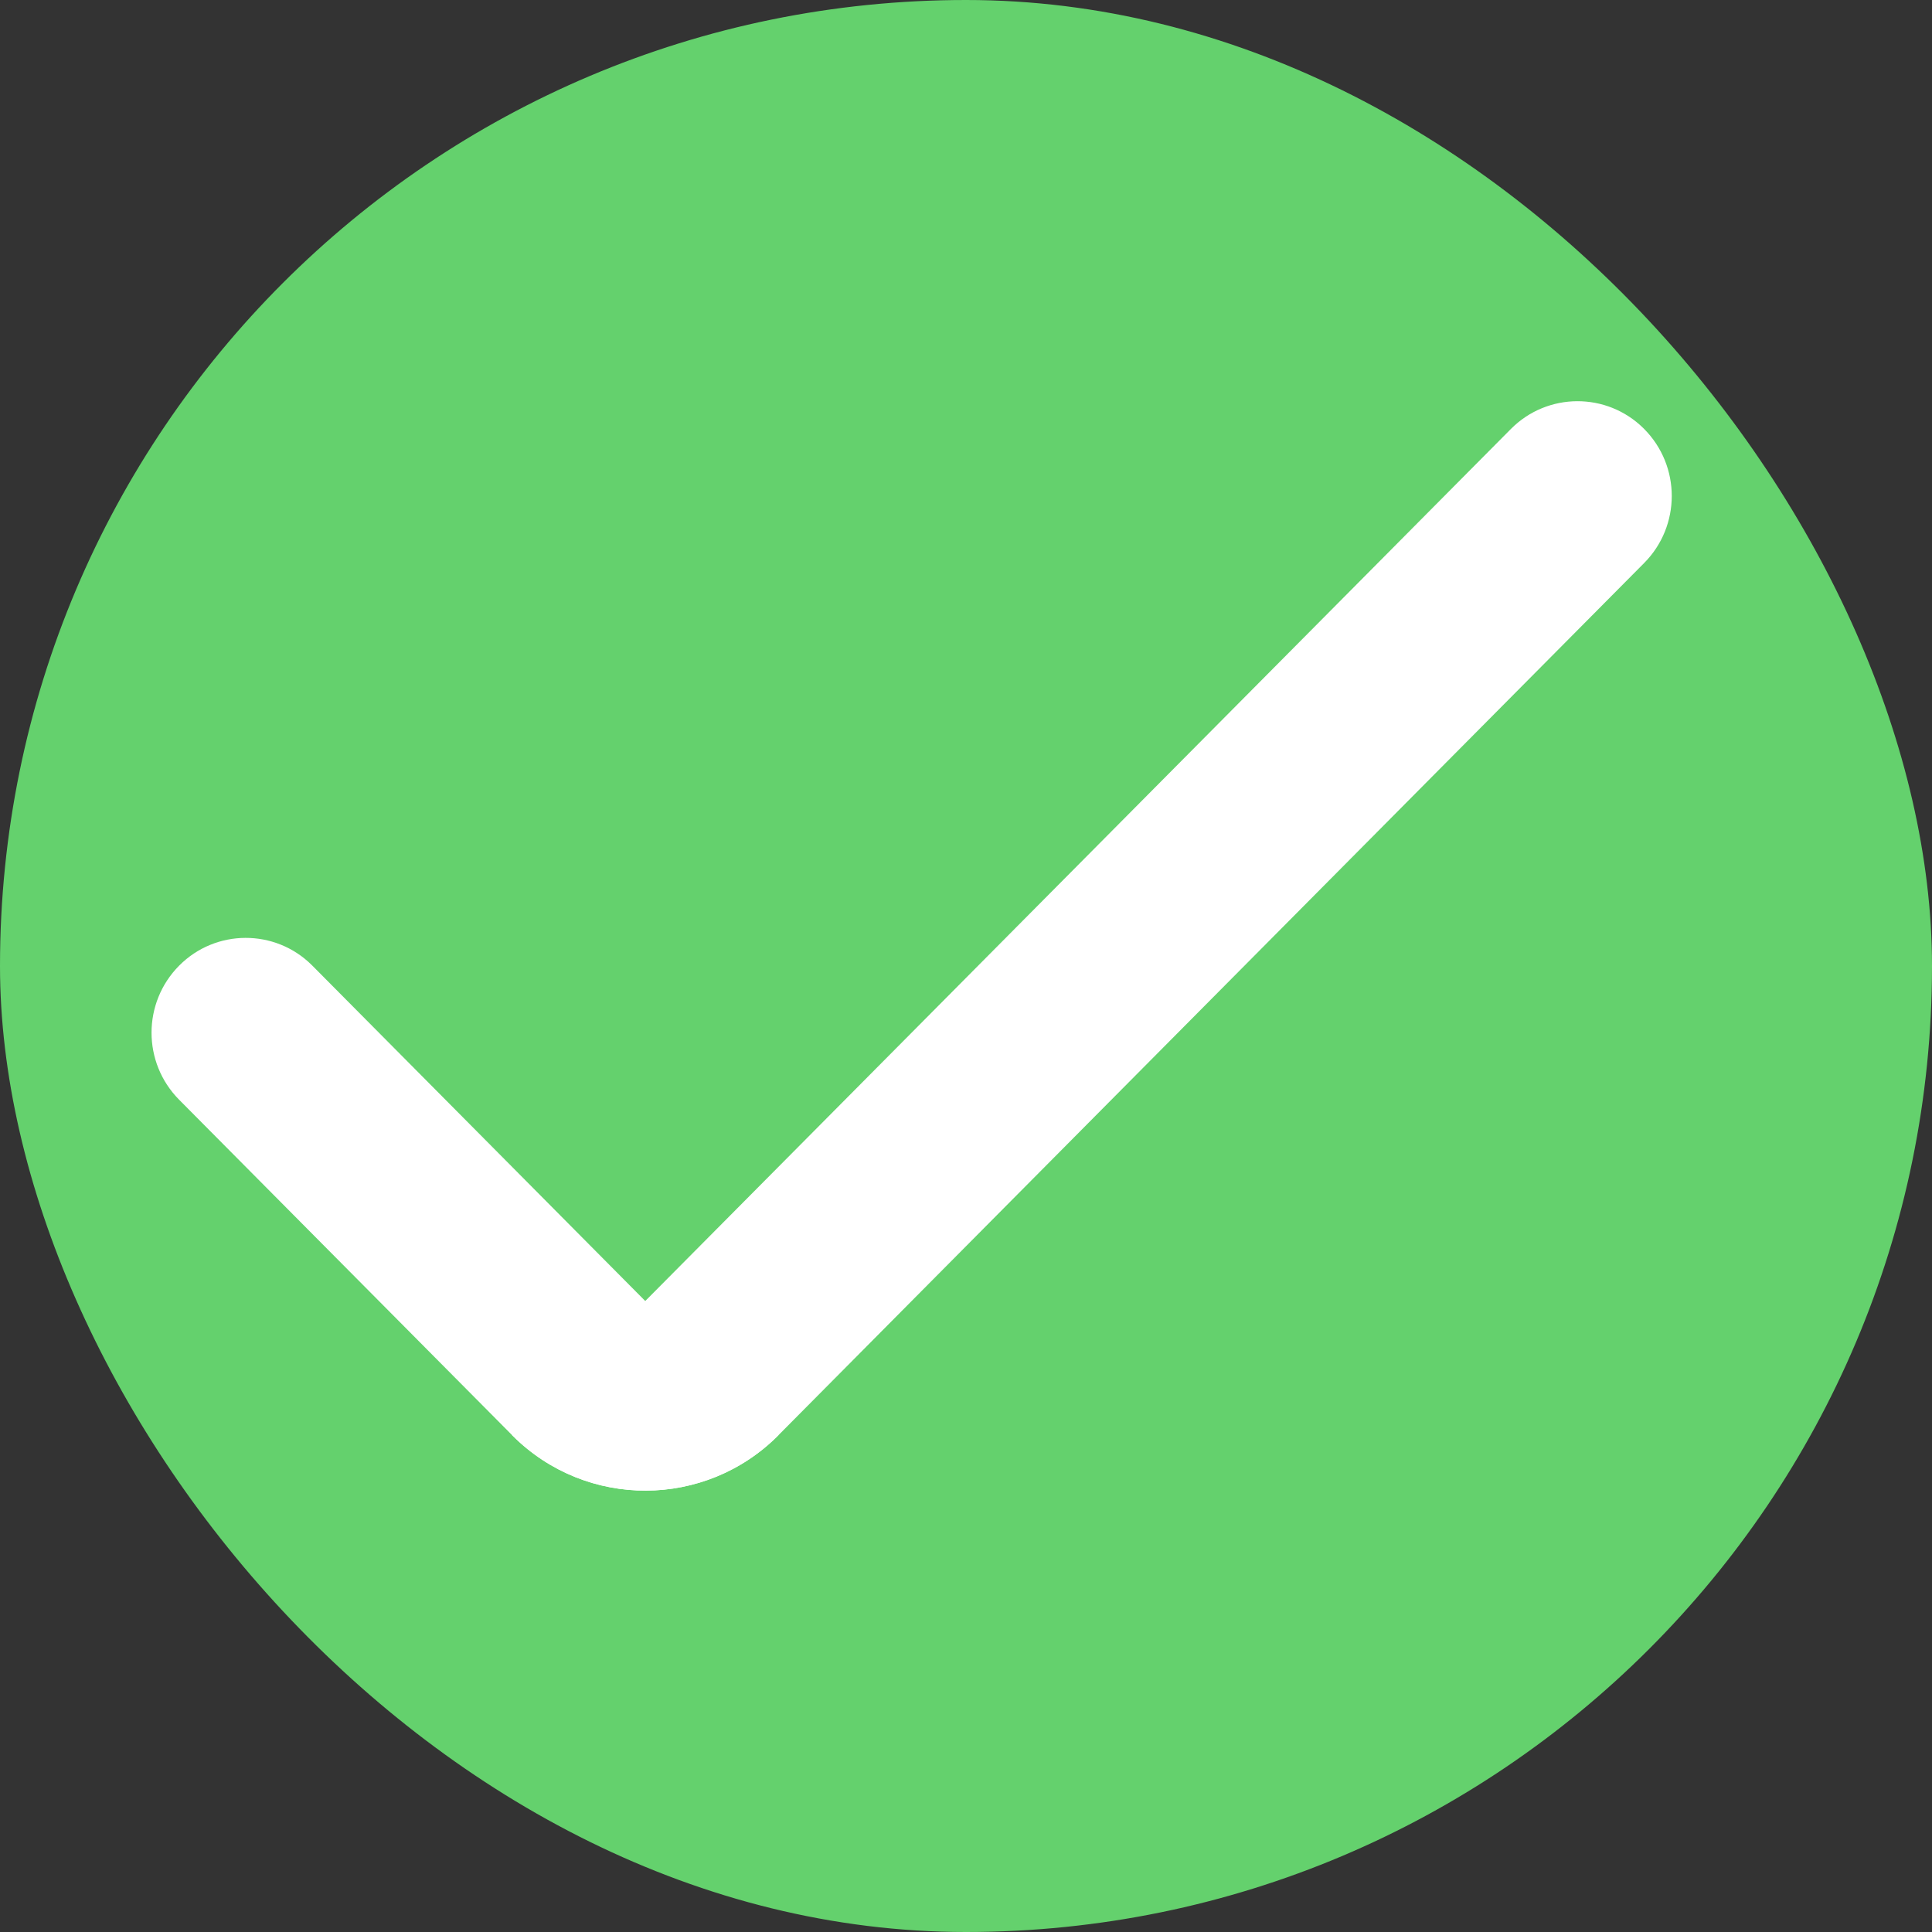 <?xml version="1.0" encoding="UTF-8"?>
<svg width="30px" height="30px" viewBox="0 0 30 30" version="1.1" xmlns="http://www.w3.org/2000/svg" xmlns:xlink="http://www.w3.org/1999/xlink">
    <rect x="0" y="0" width="30" height="30" fill="#333333" stroke="none"/>
    <title>ICON/30PX/实名认证成功</title>
    <g id="icon" stroke="none" stroke-width="1" fill="none" fill-rule="evenodd">
        <g id="功能性ICON" transform="translate(-435, -357)">
            <g id="ICON/30PX/实名认证成功" transform="translate(435, 357)">
                <rect id="矩形" fill="#64D16D" x="0" y="0" width="30" height="30" rx="15"></rect>
                <g id="编组" transform="translate(1.71, 5.619)" fill="#FFFFFF">
                    <path d="M5.23,7.671 C6.035,7.668 6.689,8.318 6.692,9.122 C6.692,9.126 6.692,9.129 6.692,9.133 L6.654,19.407 L6.654,19.407 C5.045,19.413 3.736,18.113 3.73,16.504 C3.73,16.497 3.73,16.49 3.73,16.483 L3.757,9.144 C3.76,8.332 4.418,7.674 5.23,7.671 Z" id="矩形" transform="translate(5.208, 13.542) rotate(-45) translate(-5.208, -13.542) "></path>
                    <path d="M16.973,-2.361 L16.973,-2.361 L16.973,-2.361 L17.054,19.654 C17.057,20.459 16.407,21.114 15.602,21.117 C15.599,21.117 15.595,21.117 15.592,21.117 C14.779,21.114 14.122,20.456 14.119,19.644 L14.048,0.563 C14.042,-1.046 15.342,-2.355 16.951,-2.361 C16.958,-2.361 16.966,-2.361 16.973,-2.361 Z" id="矩形备份" transform="translate(15.548, 9.375) rotate(-135) translate(-15.548, -9.375) "></path>
                </g>
            </g>
        </g>
    </g>
</svg>